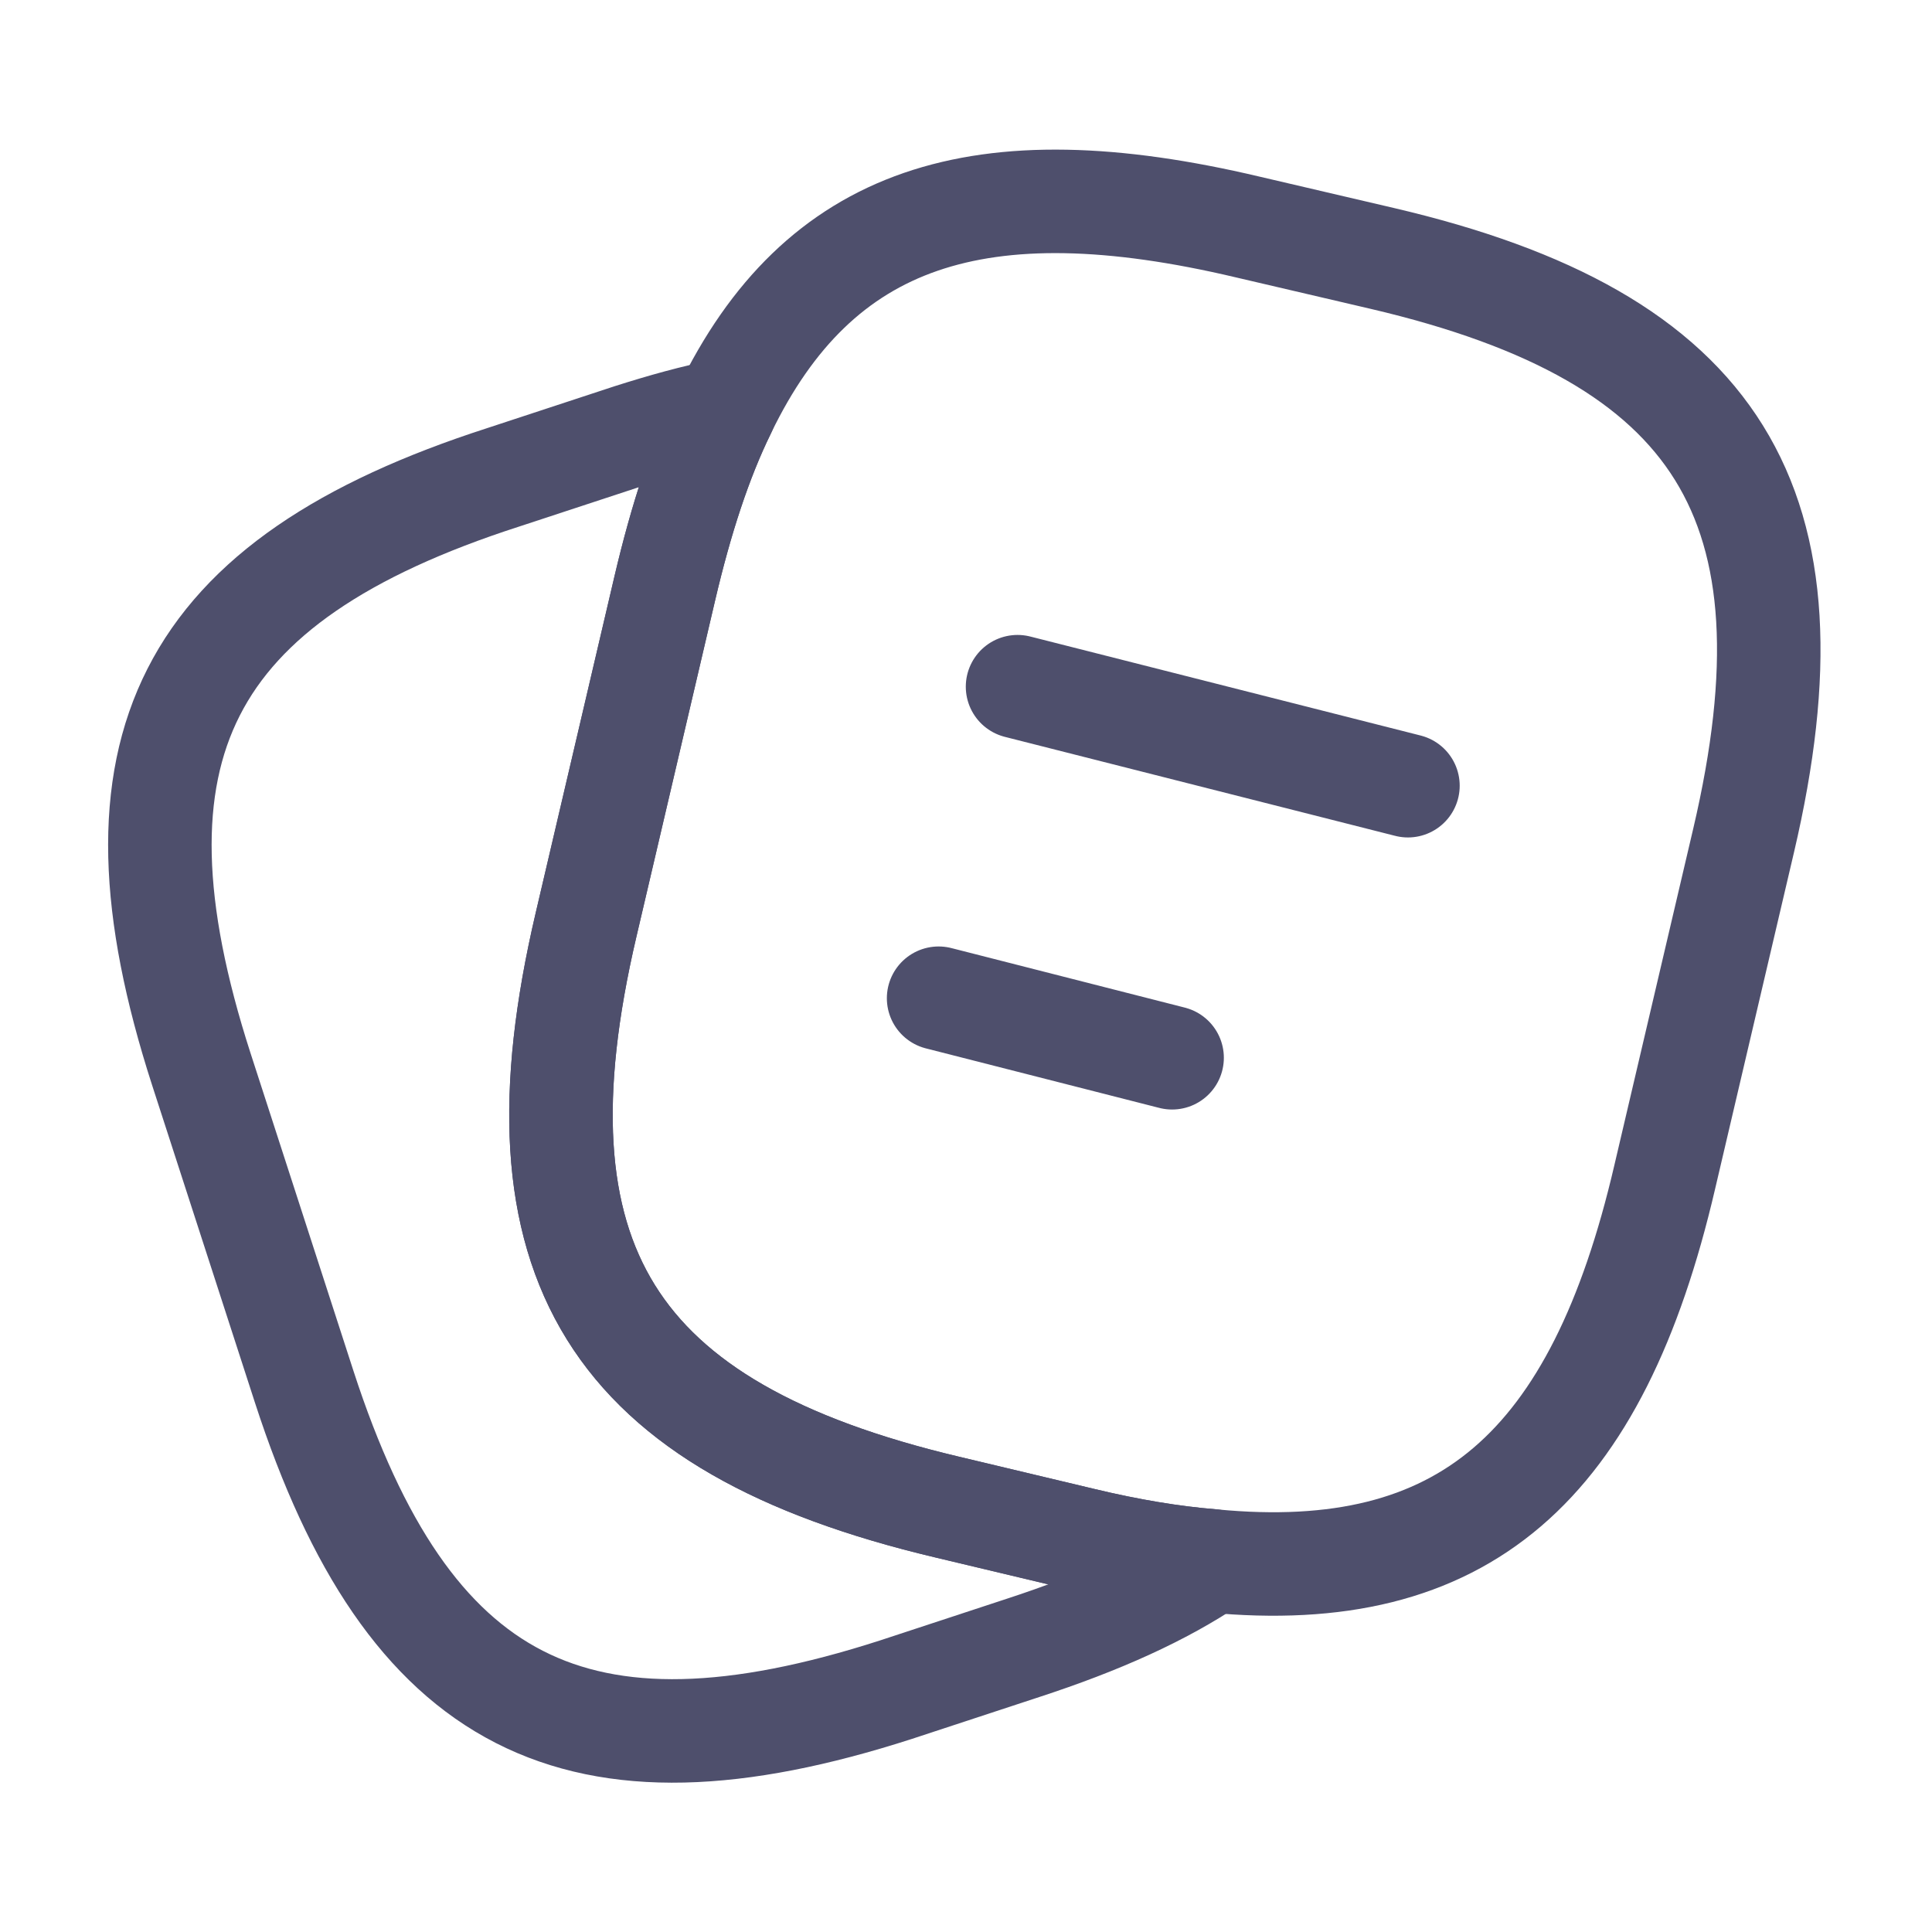 <svg width="28" height="28" viewBox="0 0 28 28" fill="none" xmlns="http://www.w3.org/2000/svg">
<path d="M25.27 12.18L24.127 17.057C23.147 21.268 21.21 22.972 17.57 22.622C16.987 22.575 16.357 22.47 15.68 22.307L13.72 21.84C8.855 20.685 7.35 18.282 8.493 13.405L9.637 8.517C9.87 7.525 10.15 6.662 10.5 5.95C11.865 3.127 14.187 2.368 18.083 3.29L20.032 3.745C24.92 4.888 26.413 7.303 25.27 12.18Z" stroke="#4E4F6C" stroke-width="1.5" stroke-linecap="round" stroke-linejoin="round"/>
<path d="M17.57 22.622C16.847 23.112 15.937 23.52 14.828 23.882L12.985 24.488C8.353 25.982 5.915 24.733 4.41 20.102L2.917 15.493C1.423 10.862 2.66 8.412 7.292 6.918L9.135 6.312C9.613 6.16 10.068 6.032 10.5 5.95C10.15 6.662 9.87 7.525 9.637 8.517L8.493 13.405C7.35 18.282 8.855 20.685 13.72 21.84L15.68 22.307C16.357 22.47 16.987 22.575 17.57 22.622Z" stroke="#4E4F6C" stroke-width="1.5" stroke-linecap="round" stroke-linejoin="round"/>
<path d="M14.747 9.952L20.405 11.387" stroke="#4E4F6C" stroke-width="1.5" stroke-linecap="round" stroke-linejoin="round"/>
<path d="M13.603 14.467L16.987 15.33" stroke="#4E4F6C" stroke-width="1.5" stroke-linecap="round" stroke-linejoin="round"/>
</svg>
